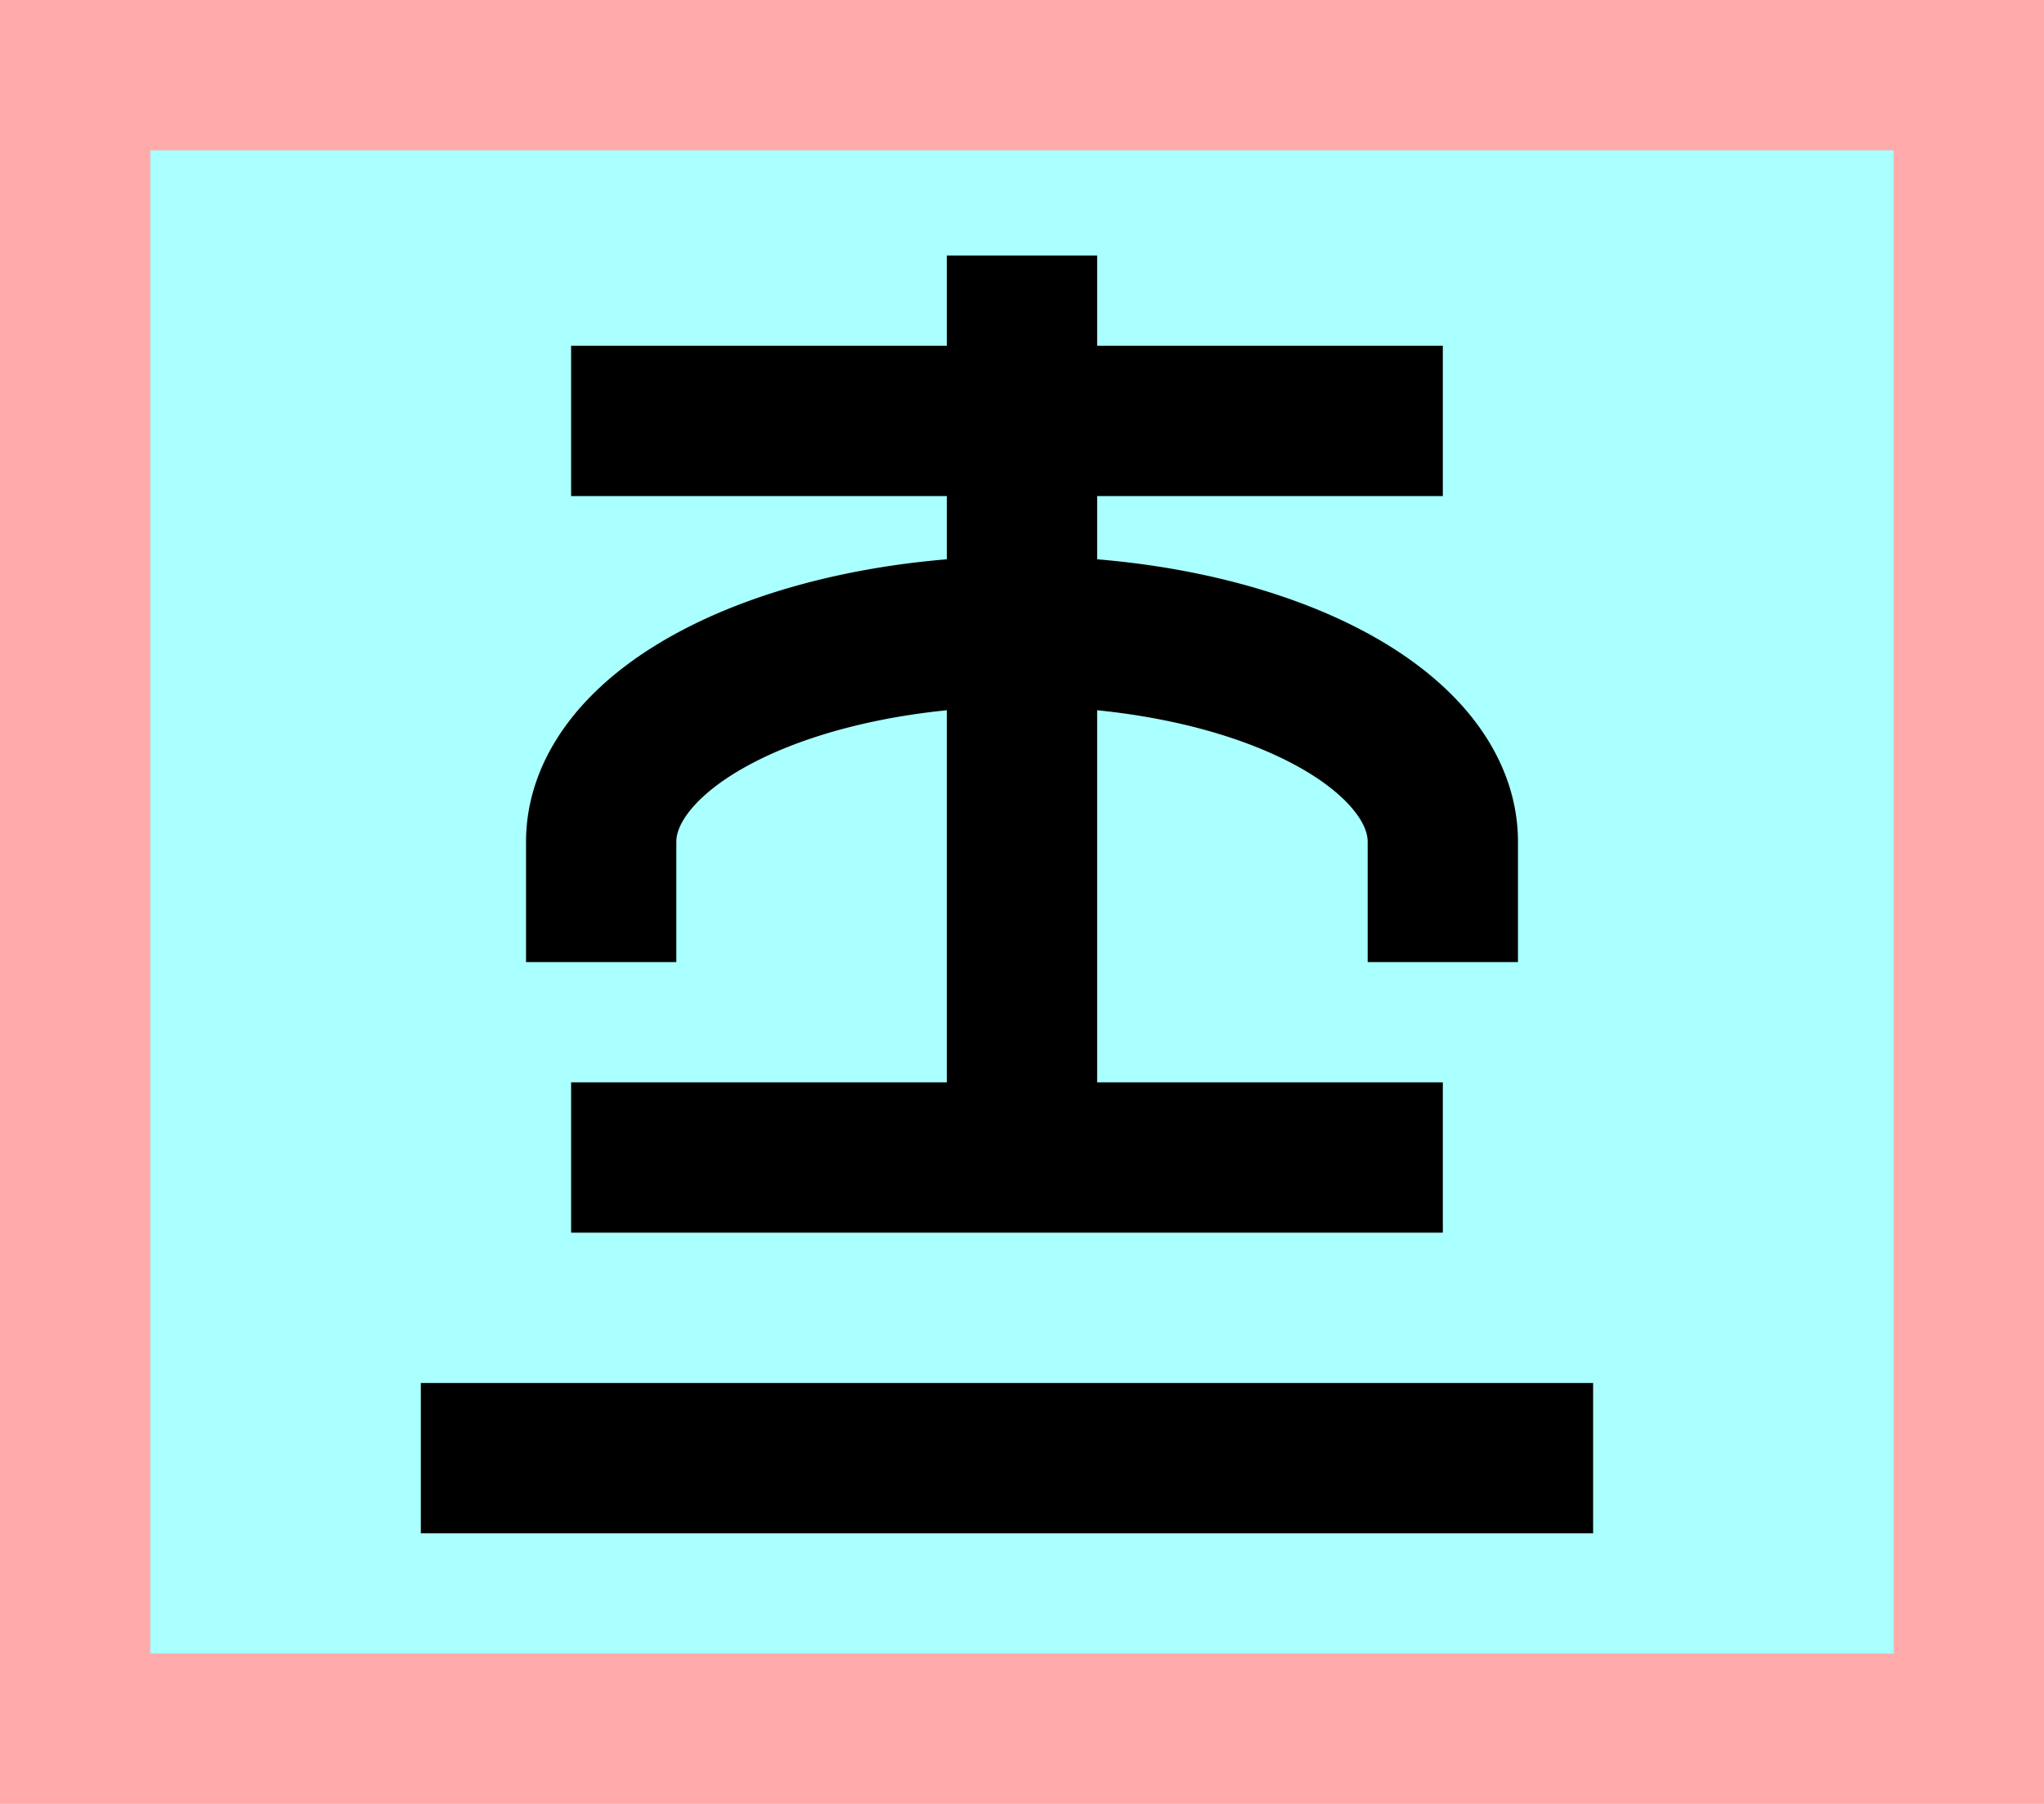 <?xml version="1.0" encoding="UTF-8"?>
<svg width="136mm" height="120mm" version="1.1" viewBox="0 0 136 120" xmlns="http://www.w3.org/2000/svg">
    <path fill="#faa" d="m0 0 h136v120h-136" />
    <path fill="#aff" d="m10 10 h116 v 100 h-116 z" />
    <g stroke="#000" stroke-width="10" fill="none">
        <g id="glyph">
            <path d="m38 28h58"></path>
            <path d="m40 64v-8 a28 14 0 0 1 56 0v8"></path>
            <path d="m68 17l0 60"></path>
            <path d="m38 77h58"></path>
            <path d="m28 97h78"></path>
        </g>
    </g>
</svg>